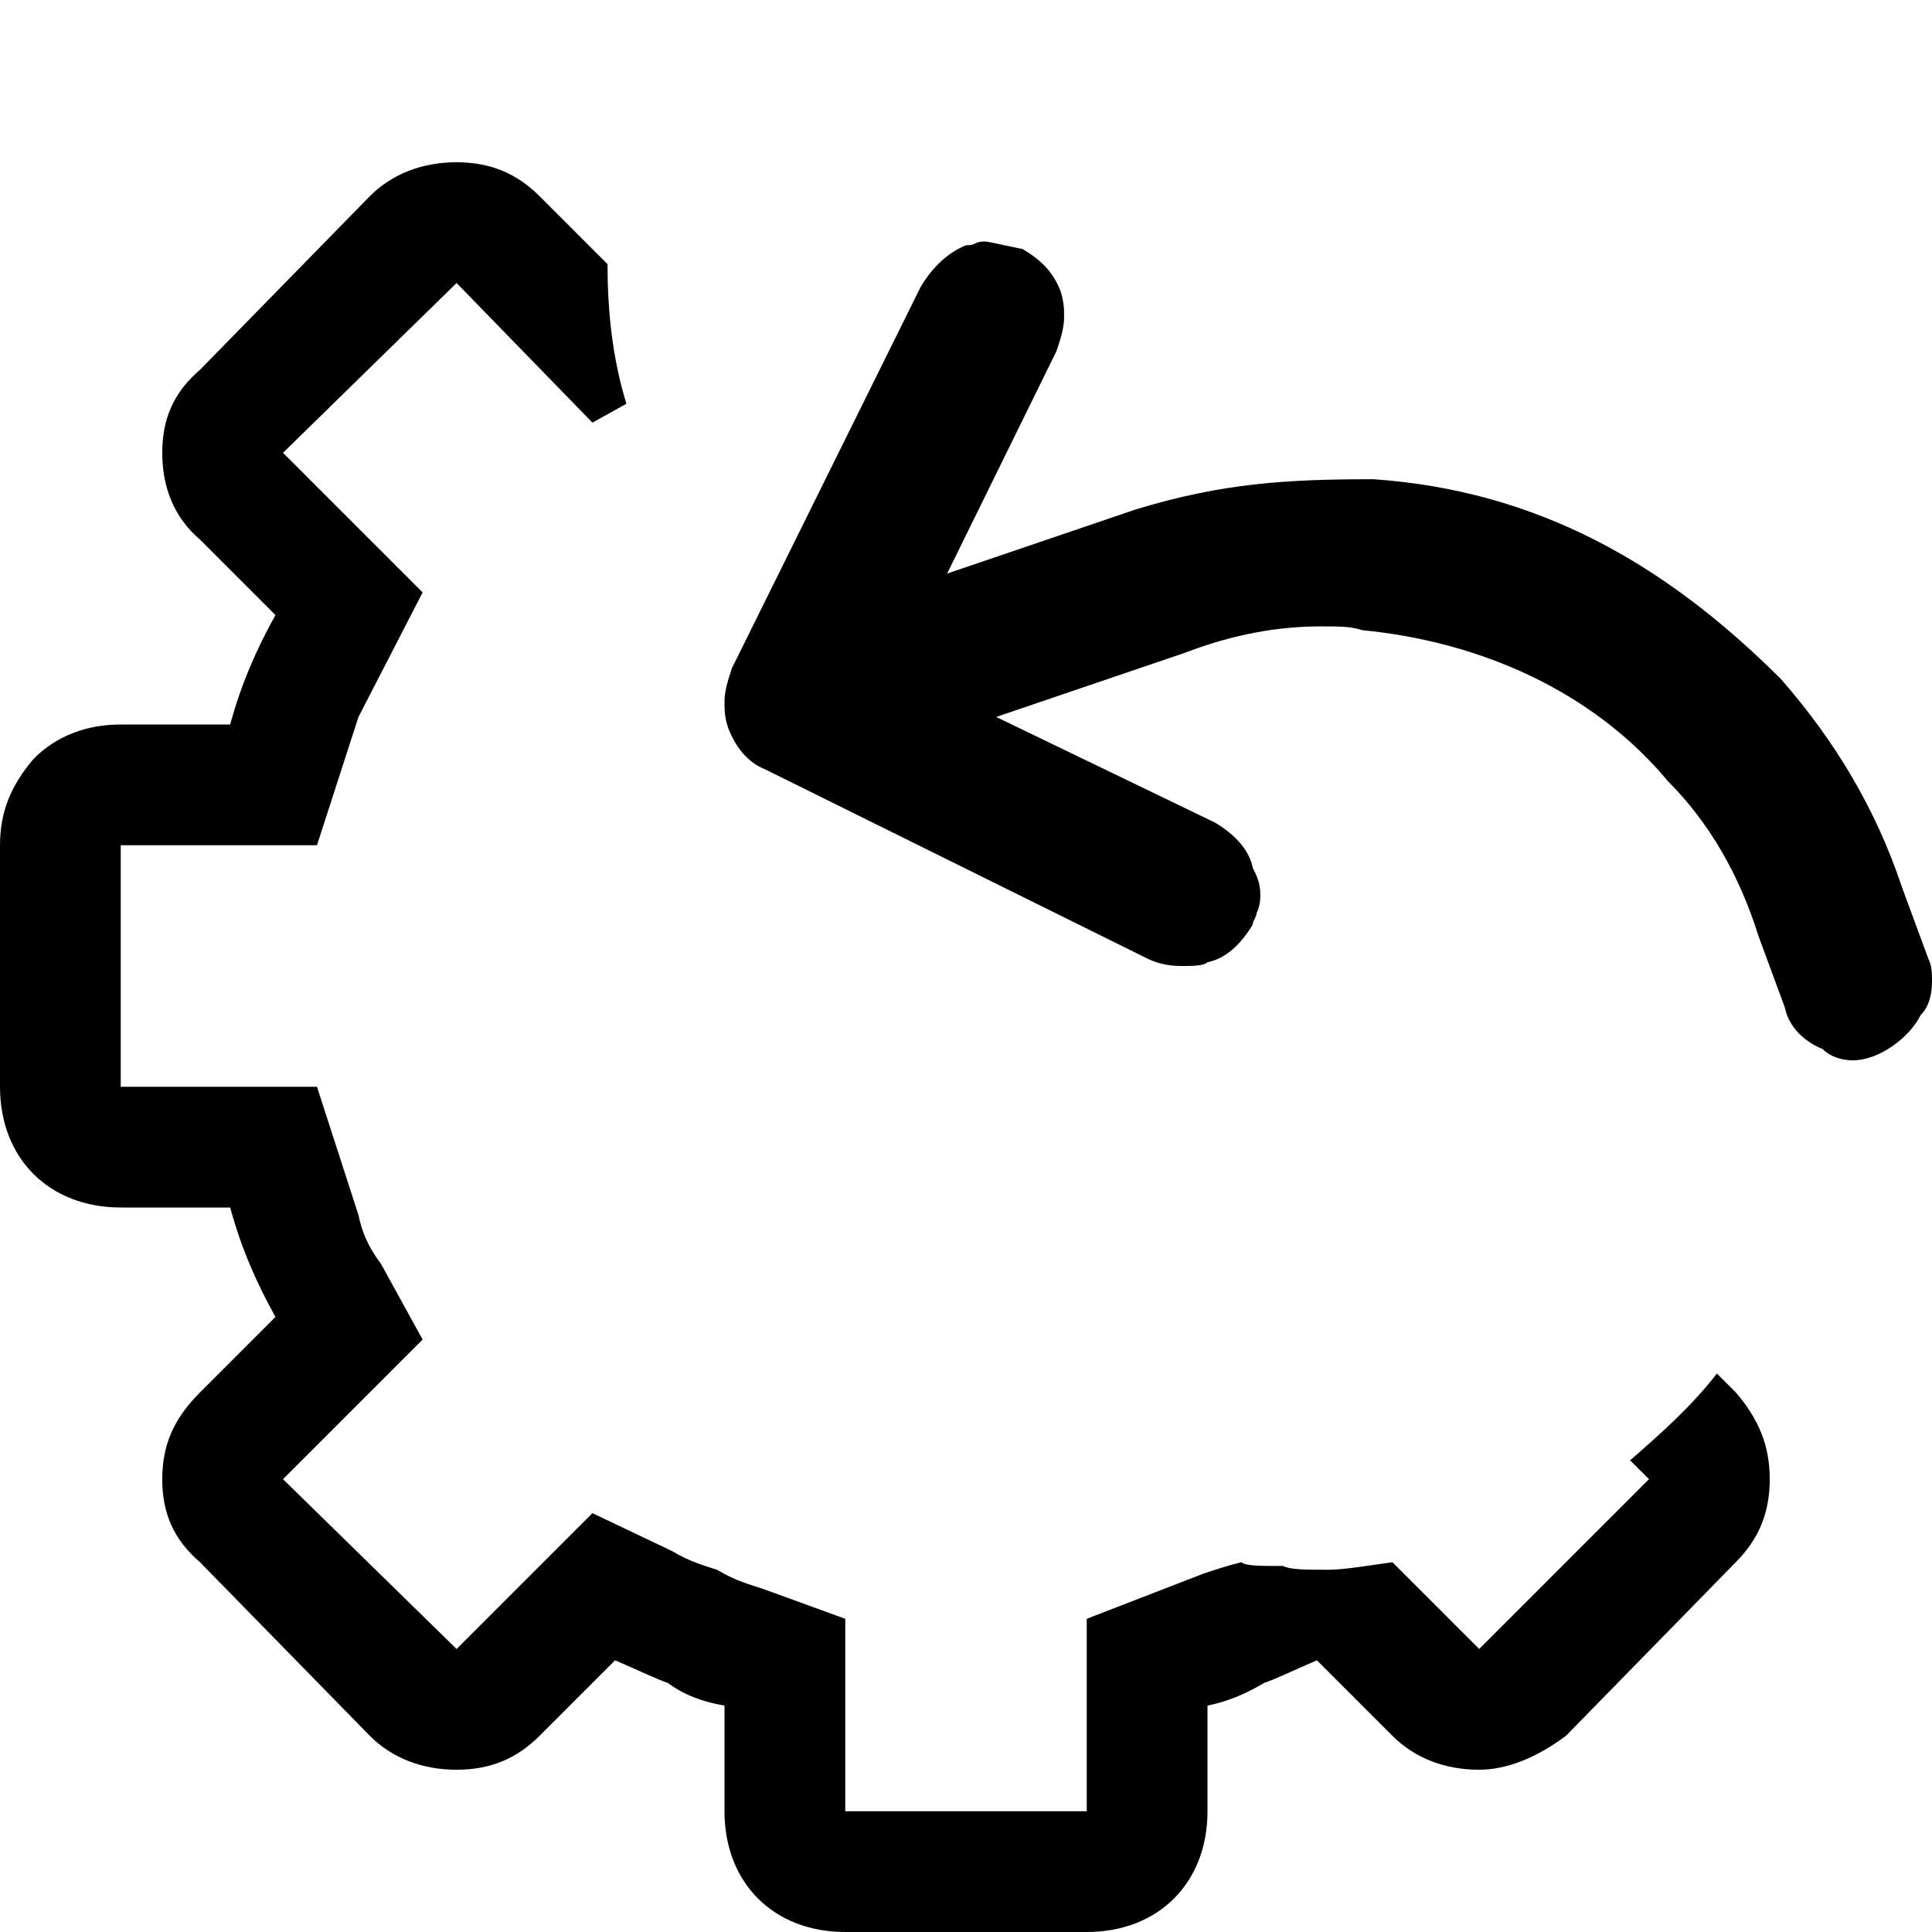 <svg xmlns="http://www.w3.org/2000/svg" viewBox="0 0 512 512">
	<path d="M0 224c0-9 3-16 9-23 6-6 14-9 23-9h29c3-11 7-20 12-29l-20-20c-7-6-10-14-10-23s3-16 10-22l45-46c6-6 14-9 23-9s16 3 22 9l18 18c0 11 1 24 5 37l-9 5-36-37-46 45 37 37-17 33-11 34H32v64h52l11 34c1 5 3 9 6 13l11 20-37 37 46 45 36-36 21 10c5 3 9 4 12 5 5 3 9 4 12 5l22 8v51h64v-51l31-12c3-1 6-2 10-3 1 1 5 1 11 1 2 1 6 1 12 1 4 0 10-1 17-2l23 23 45-45-5-5c8-7 16-14 23-23l5 5c6 7 9 14 9 23s-3 16-9 22l-45 46c-8 6-16 9-23 9-9 0-17-3-23-9l-20-20c-7 3-11 5-14 6-5 3-10 5-15 6v28c0 19-13 32-32 32h-64c-19 0-32-13-32-32v-28c-6-1-11-3-15-6-3-1-7-3-14-6l-20 20c-6 6-13 9-22 9s-17-3-23-9l-45-46c-7-6-10-13-10-22s3-16 10-23l20-20c-5-9-9-18-12-29H32c-19 0-32-13-32-32v-64zm192-38c0-3 1-6 2-9l50-101c3-5 7-9 12-11 3 0 2-1 5-1 1 0 5 1 10 2 5 3 8 6 10 11 1 3 1 5 1 7 0 3-1 6-2 9l-29 59 50-17c23-7 40-8 63-8 43 3 77 22 108 53 14 16 25 34 32 55l7 19c1 2 1 4 1 6 0 4-1 7-3 9-3 6-11 12-18 12-3 0-6-1-8-3-5-2-9-6-10-11l-7-19c-5-16-13-30-24-41-20-24-50-37-81-40-3-1-6-1-11-1-11 0-23 2-36 7l-50 17 58 28c5 3 9 7 10 12 1 2 2 4 2 7 0 1 0 3-1 5 0 1-1 2-1 3-3 5-7 9-12 10-1 1-4 1-7 1-4 0-7-1-9-2l-101-50c-5-2-8-6-10-11-1-3-1-5-1-7z"/>
</svg>